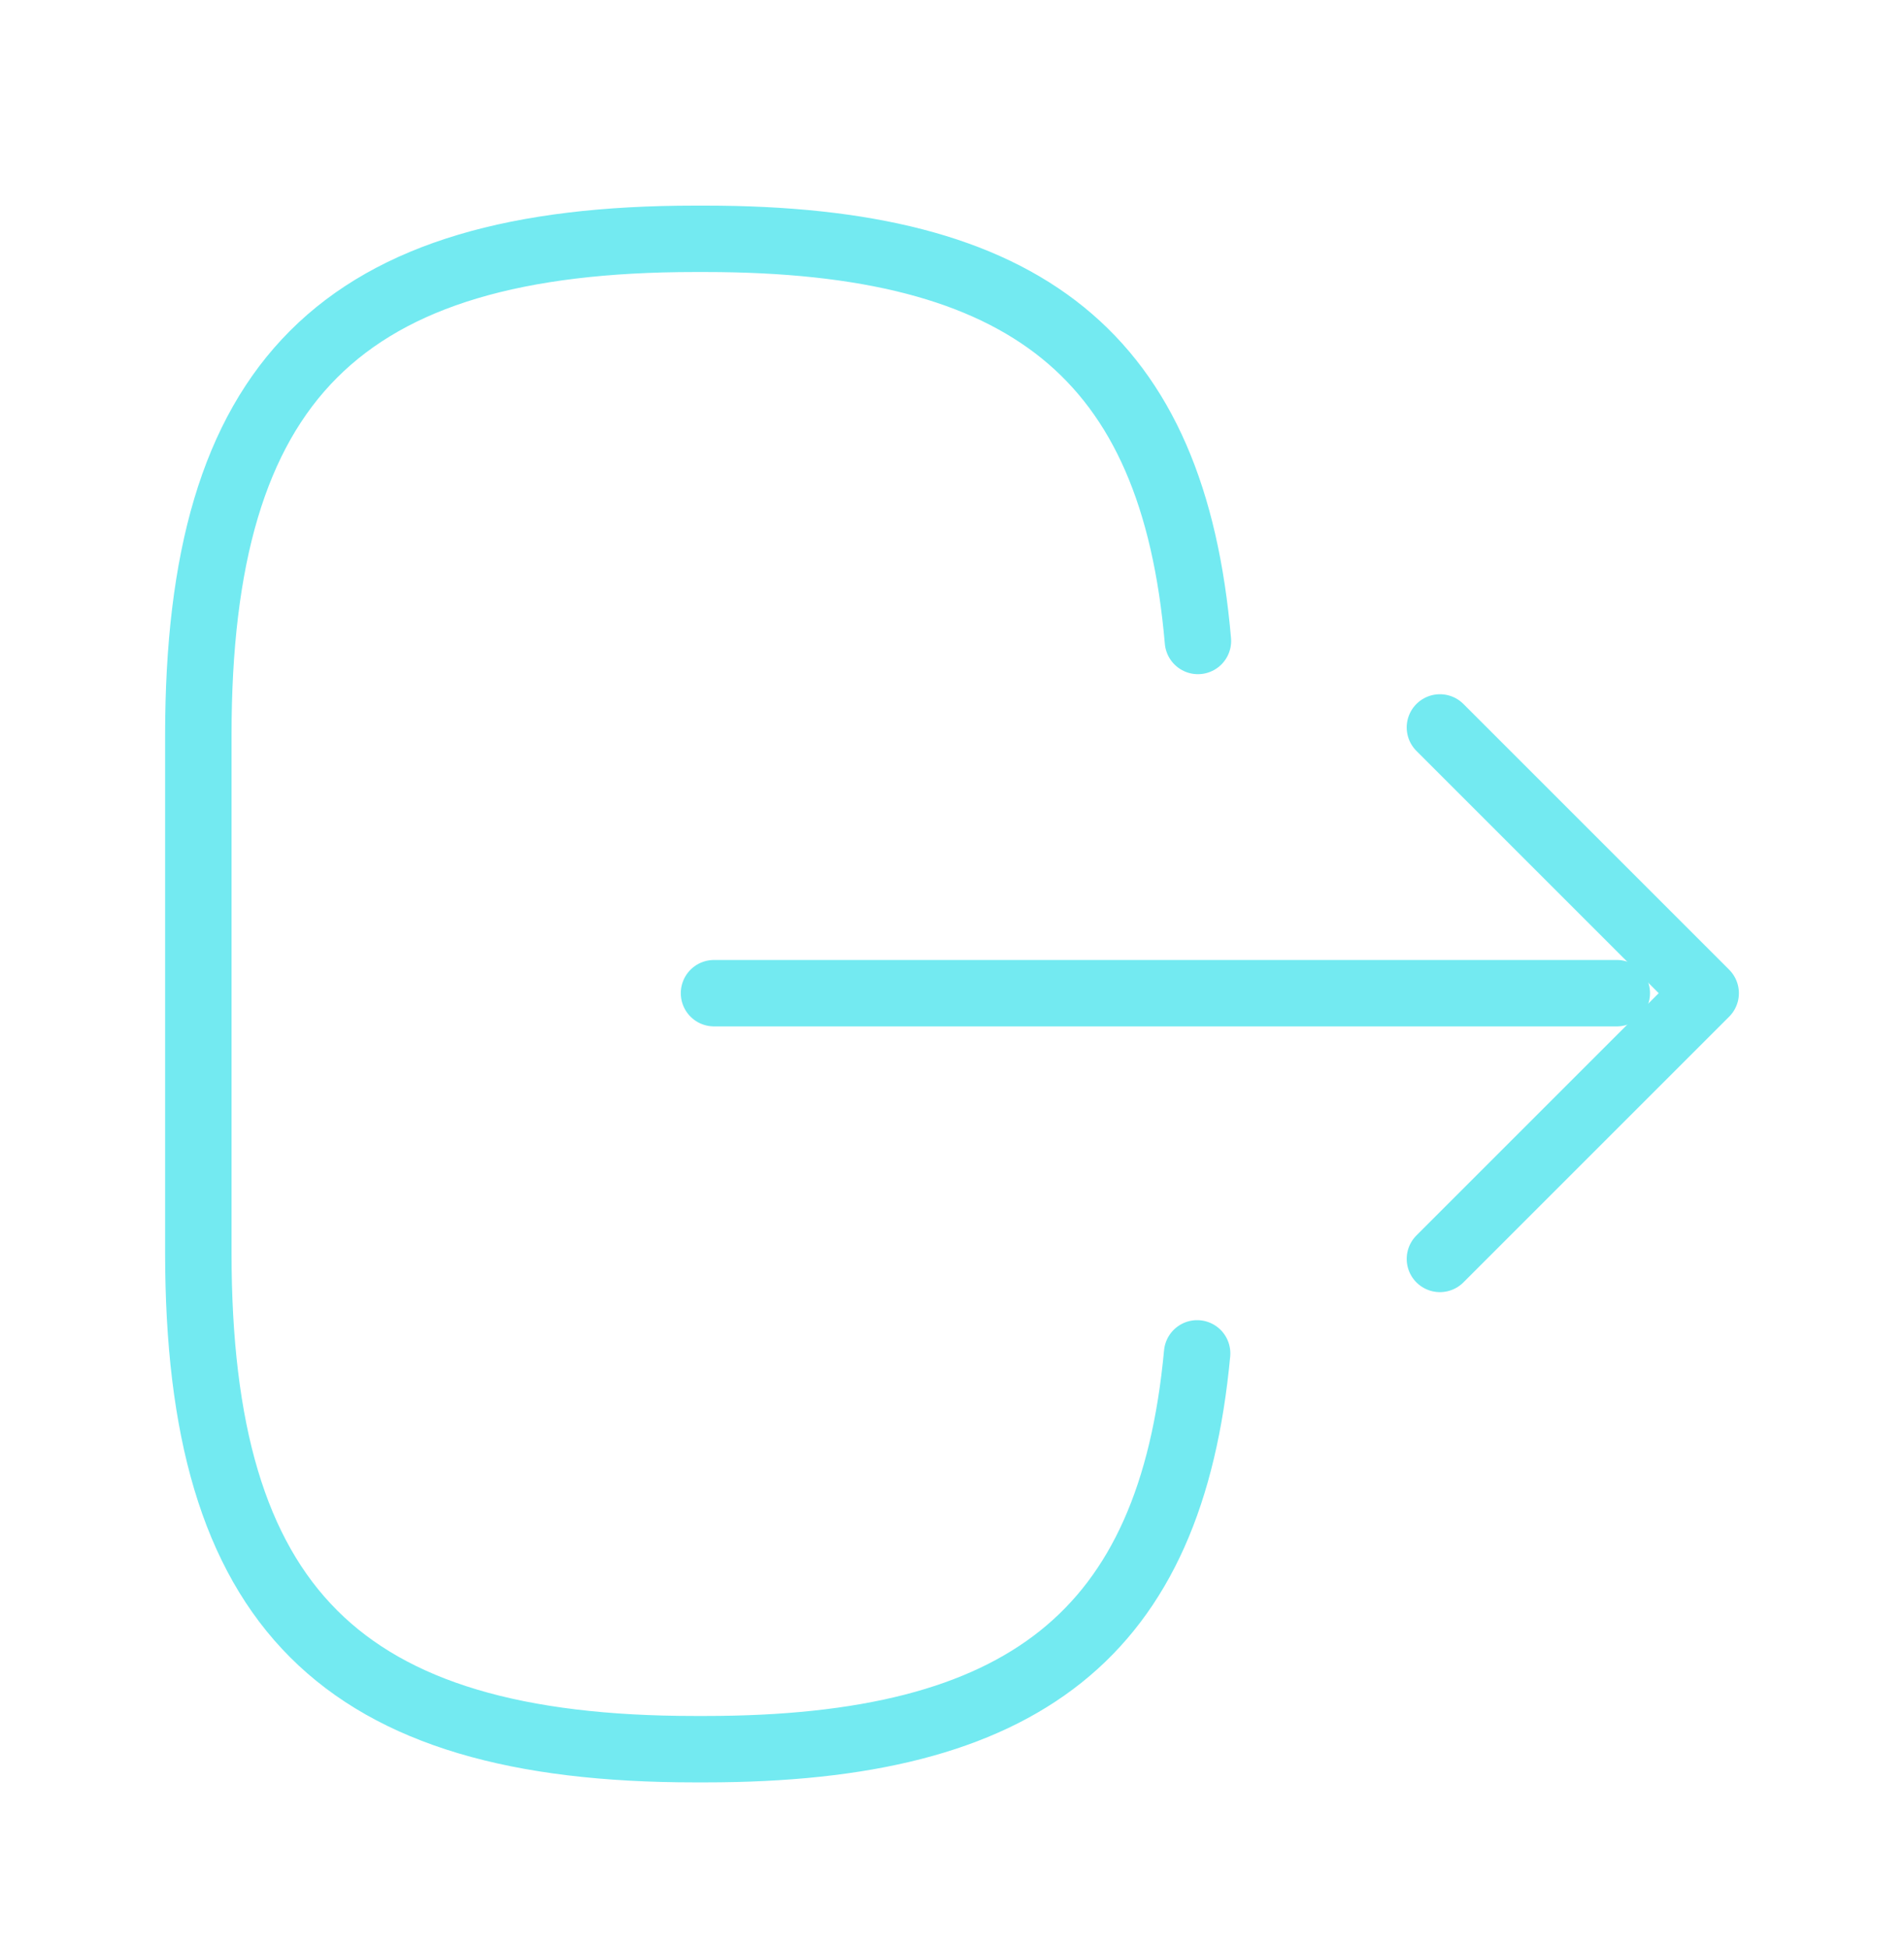 <svg width="43" height="44" viewBox="0 0 43 44" fill="none" xmlns="http://www.w3.org/2000/svg">
<path d="M27.054 14.477C26.499 8.027 23.184 5.394 15.928 5.394H15.695C7.686 5.394 4.479 8.601 4.479 16.609V28.291C4.479 36.3 7.686 39.507 15.695 39.507H15.928C23.13 39.507 26.445 36.909 27.036 30.567" stroke="#73EAF1" stroke-width="1.5" stroke-linecap="round" stroke-linejoin="round"/>
<path d="M16.125 22.432H36.514" stroke="#73EAF1" stroke-width="1.5" stroke-linecap="round" stroke-linejoin="round"/>
<path d="M32.519 16.43L38.521 22.432L32.519 28.434" stroke="#73EAF1" stroke-width="1.5" stroke-linecap="round" stroke-linejoin="round"/>
</svg>
